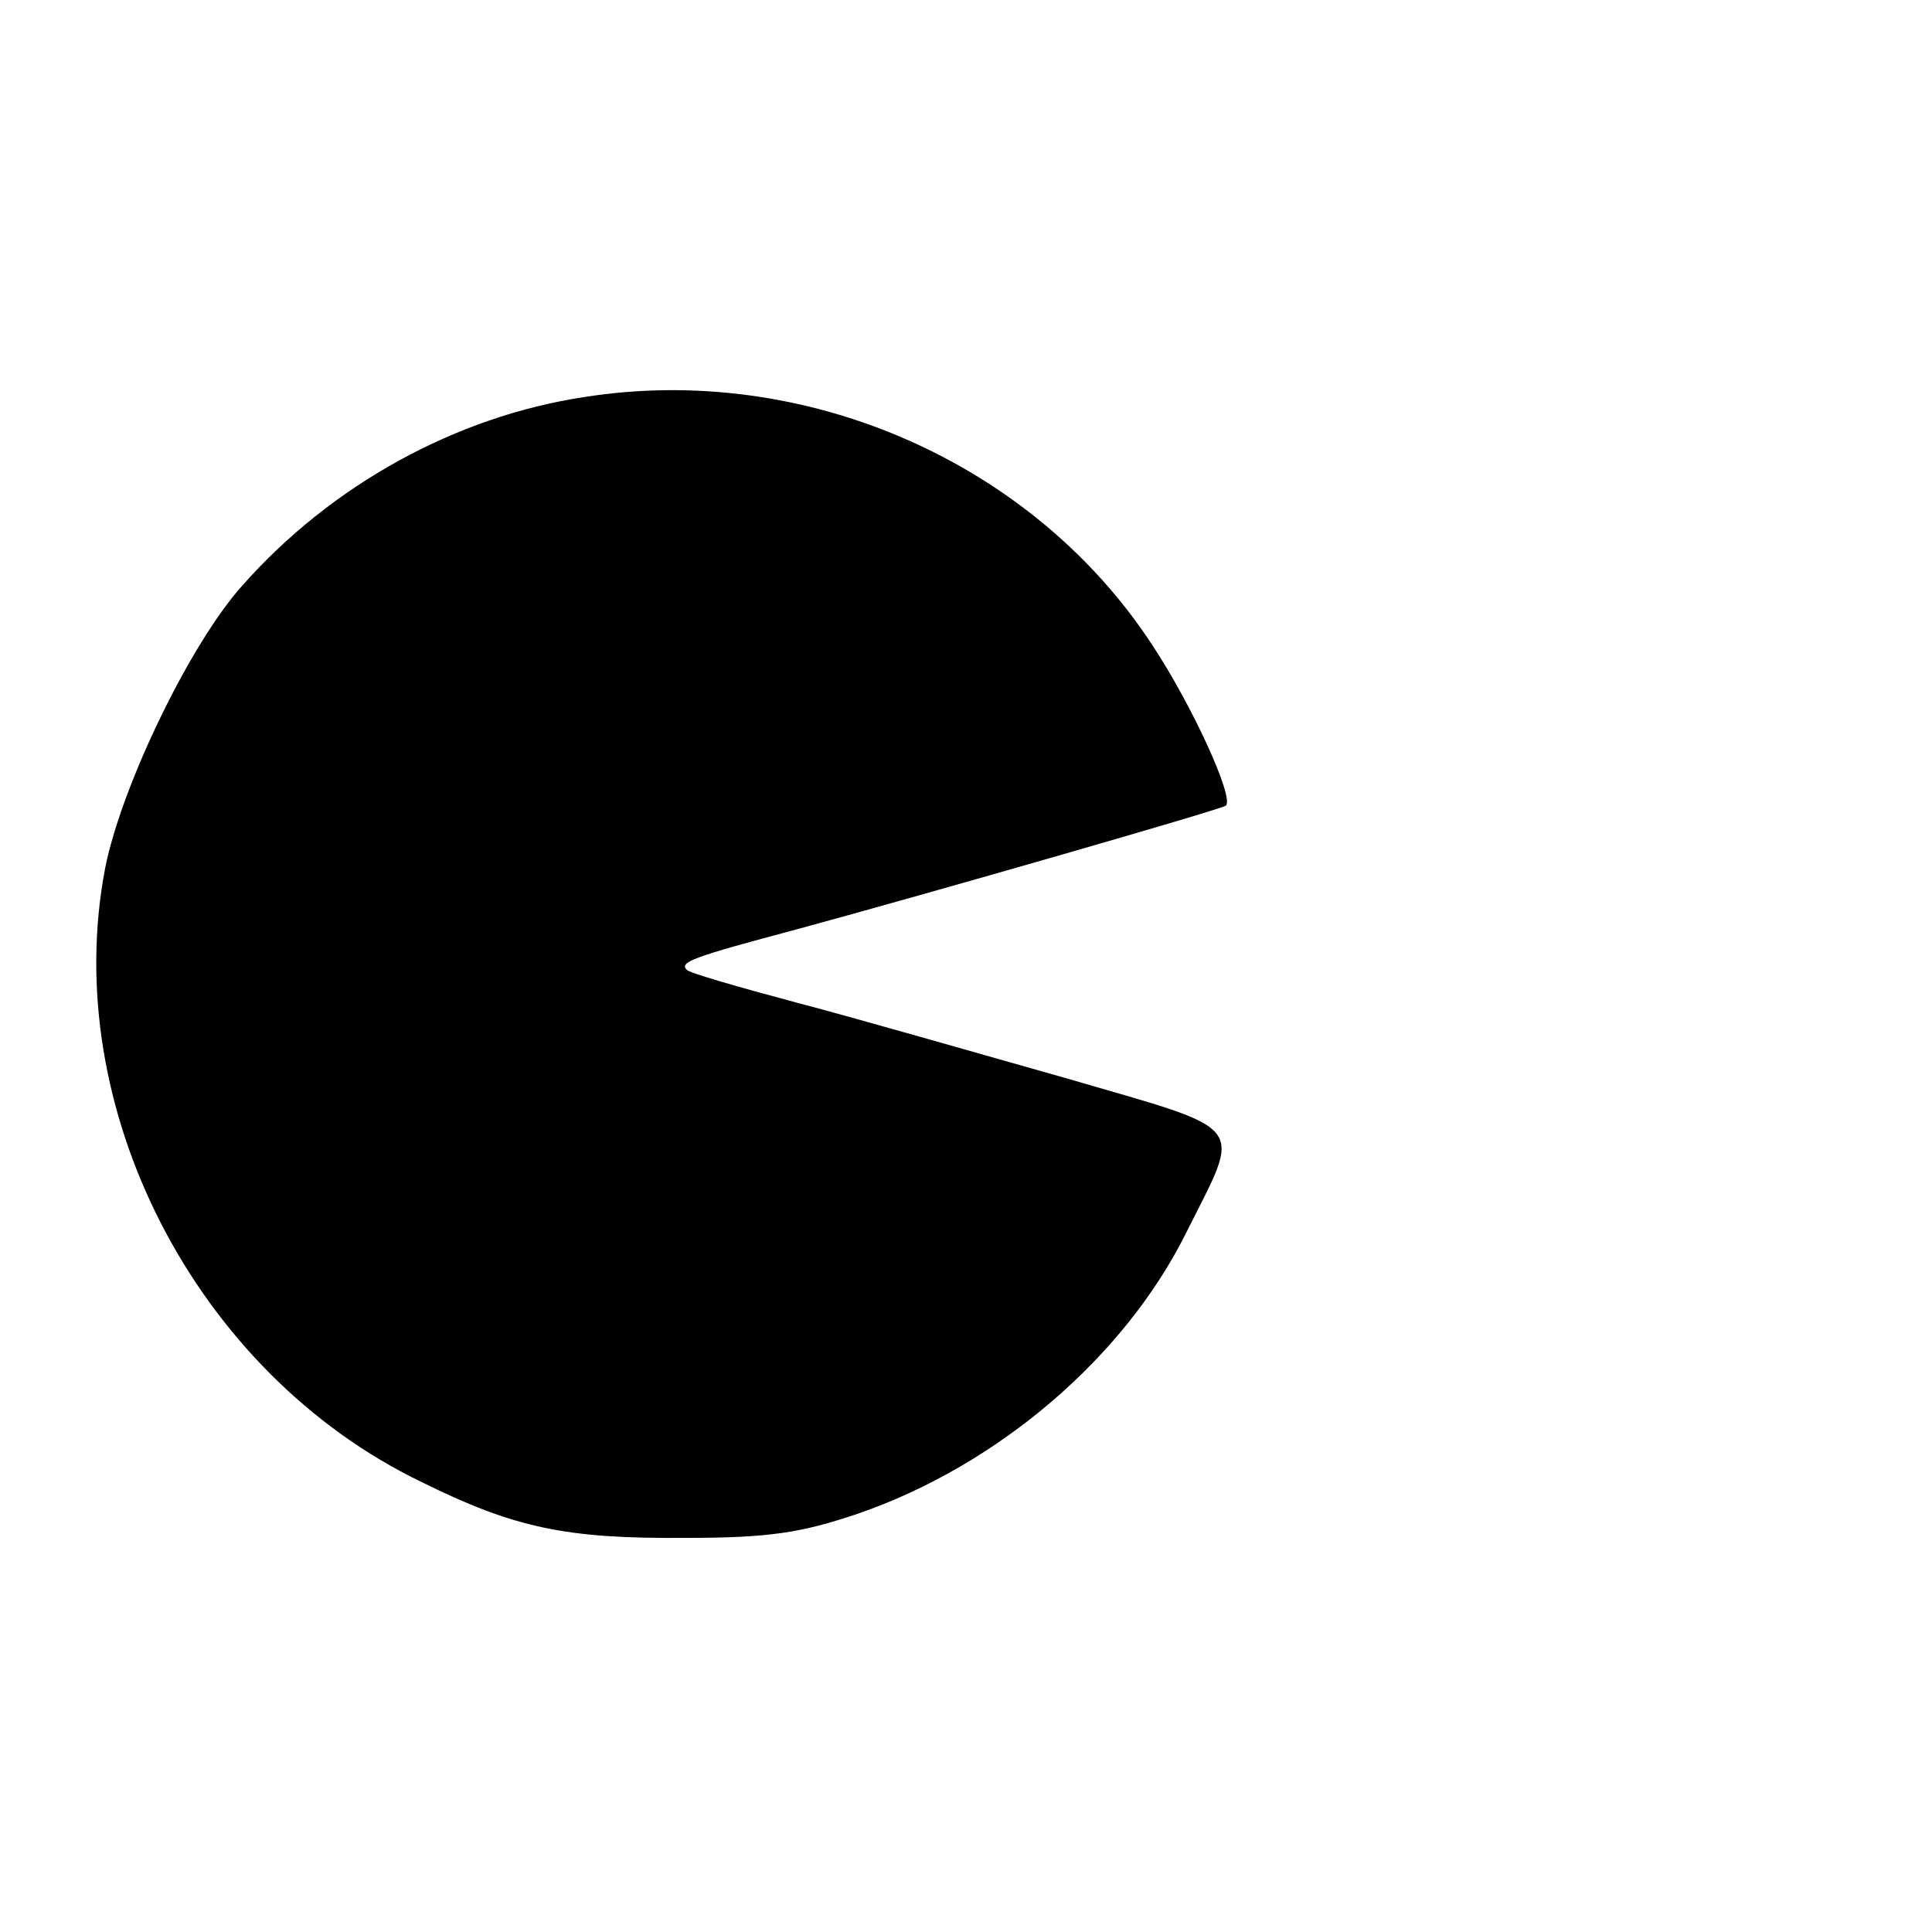 <?xml version="1.0" standalone="no"?>
<!DOCTYPE svg PUBLIC "-//W3C//DTD SVG 20010904//EN"
 "http://www.w3.org/TR/2001/REC-SVG-20010904/DTD/svg10.dtd">
<svg version="1.0" xmlns="http://www.w3.org/2000/svg"
 width="200pt" height="200pt" viewBox="0 0 200 200"
 preserveAspectRatio="xMidYMid meet">
<g transform="translate(0,200) scale(0.1,-0.1)"
fill="#000000" stroke="none">
<path d="M605 1589 c-133 -20 -262 -91 -354 -195 -54 -60 -125 -207 -142 -292
-48 -248 93 -523 327 -636 97 -48 150 -59 274 -58 85 0 119 5 178 25 145 50
276 162 340 291 58 116 67 104 -125 160 -92 26 -217 62 -278 78 -60 16 -112
31 -114 34 -8 8 5 13 114 42 136 37 439 124 444 128 9 8 -35 104 -76 166 -124
190 -360 293 -588 257z"/>
</g>
</svg>
